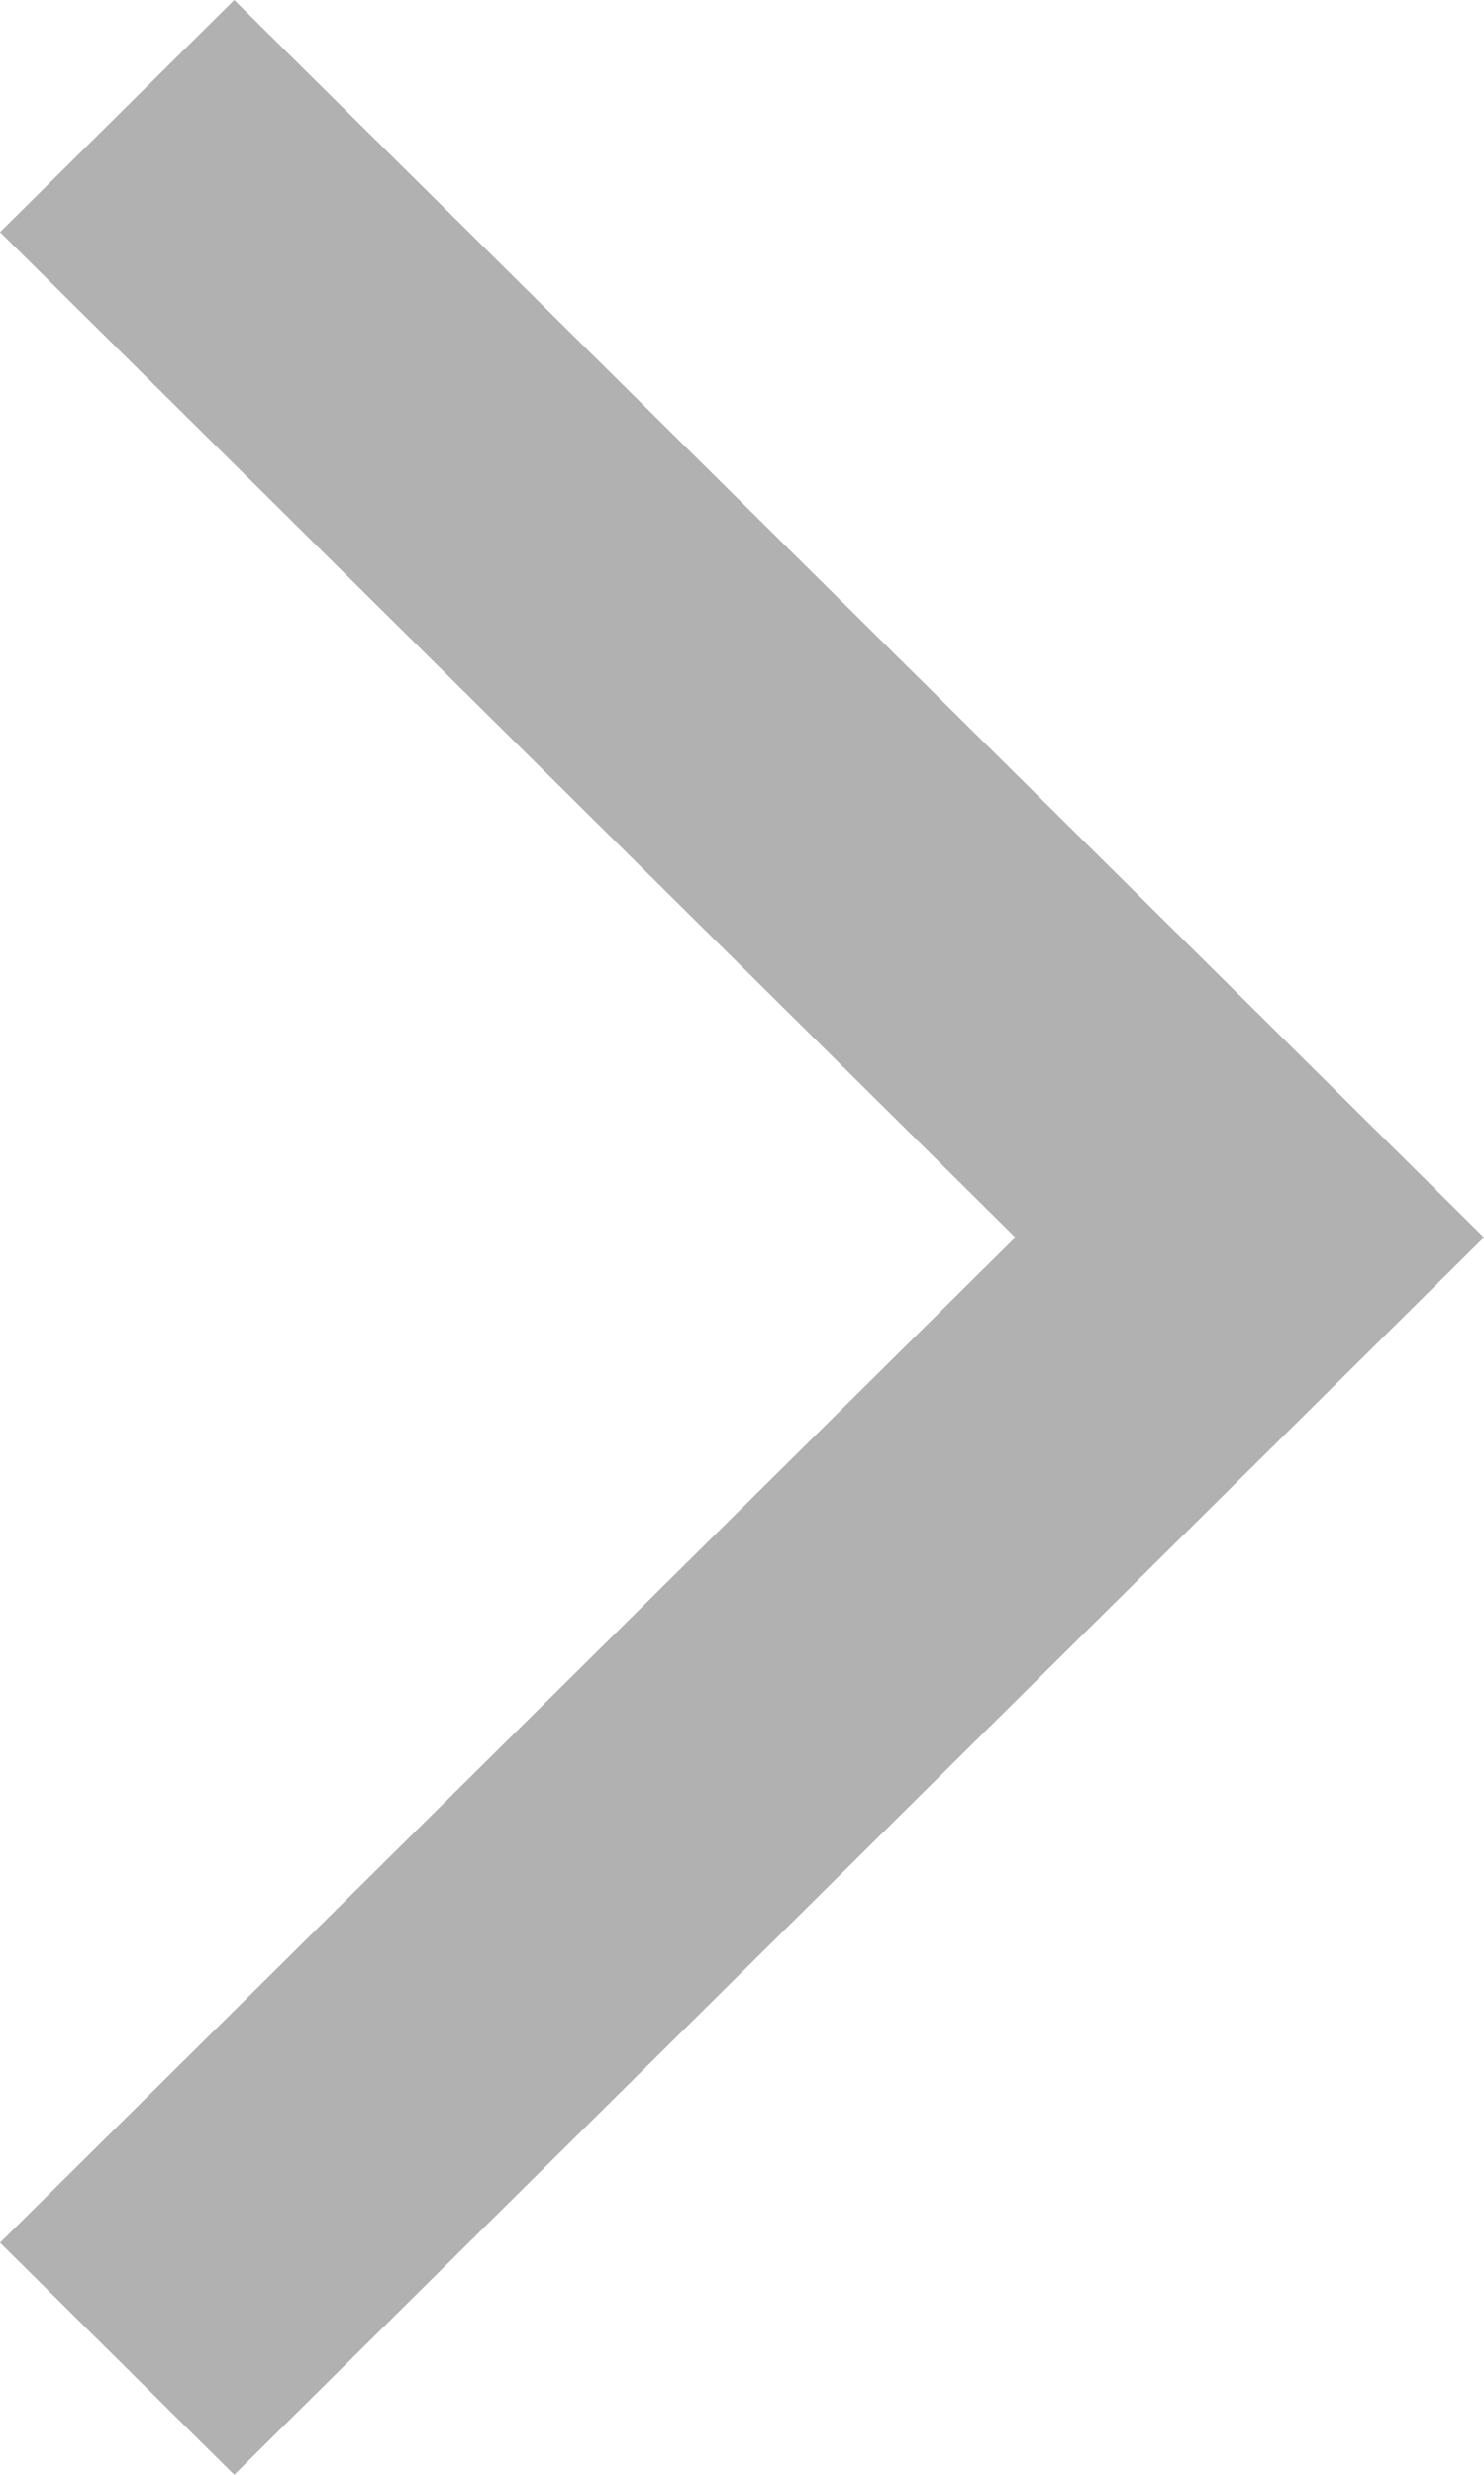 ﻿<svg width="6" height="10" viewBox="0 0 6 10" fill="none" xmlns="http://www.w3.org/2000/svg">
<path d="M0.947 10L-4.09794e-08 9.062L4.105 5L-3.96134e-07 0.938L0.947 2.20859e-07L6 5L0.947 10Z" fill="#B1B1B1"/>
</svg>

